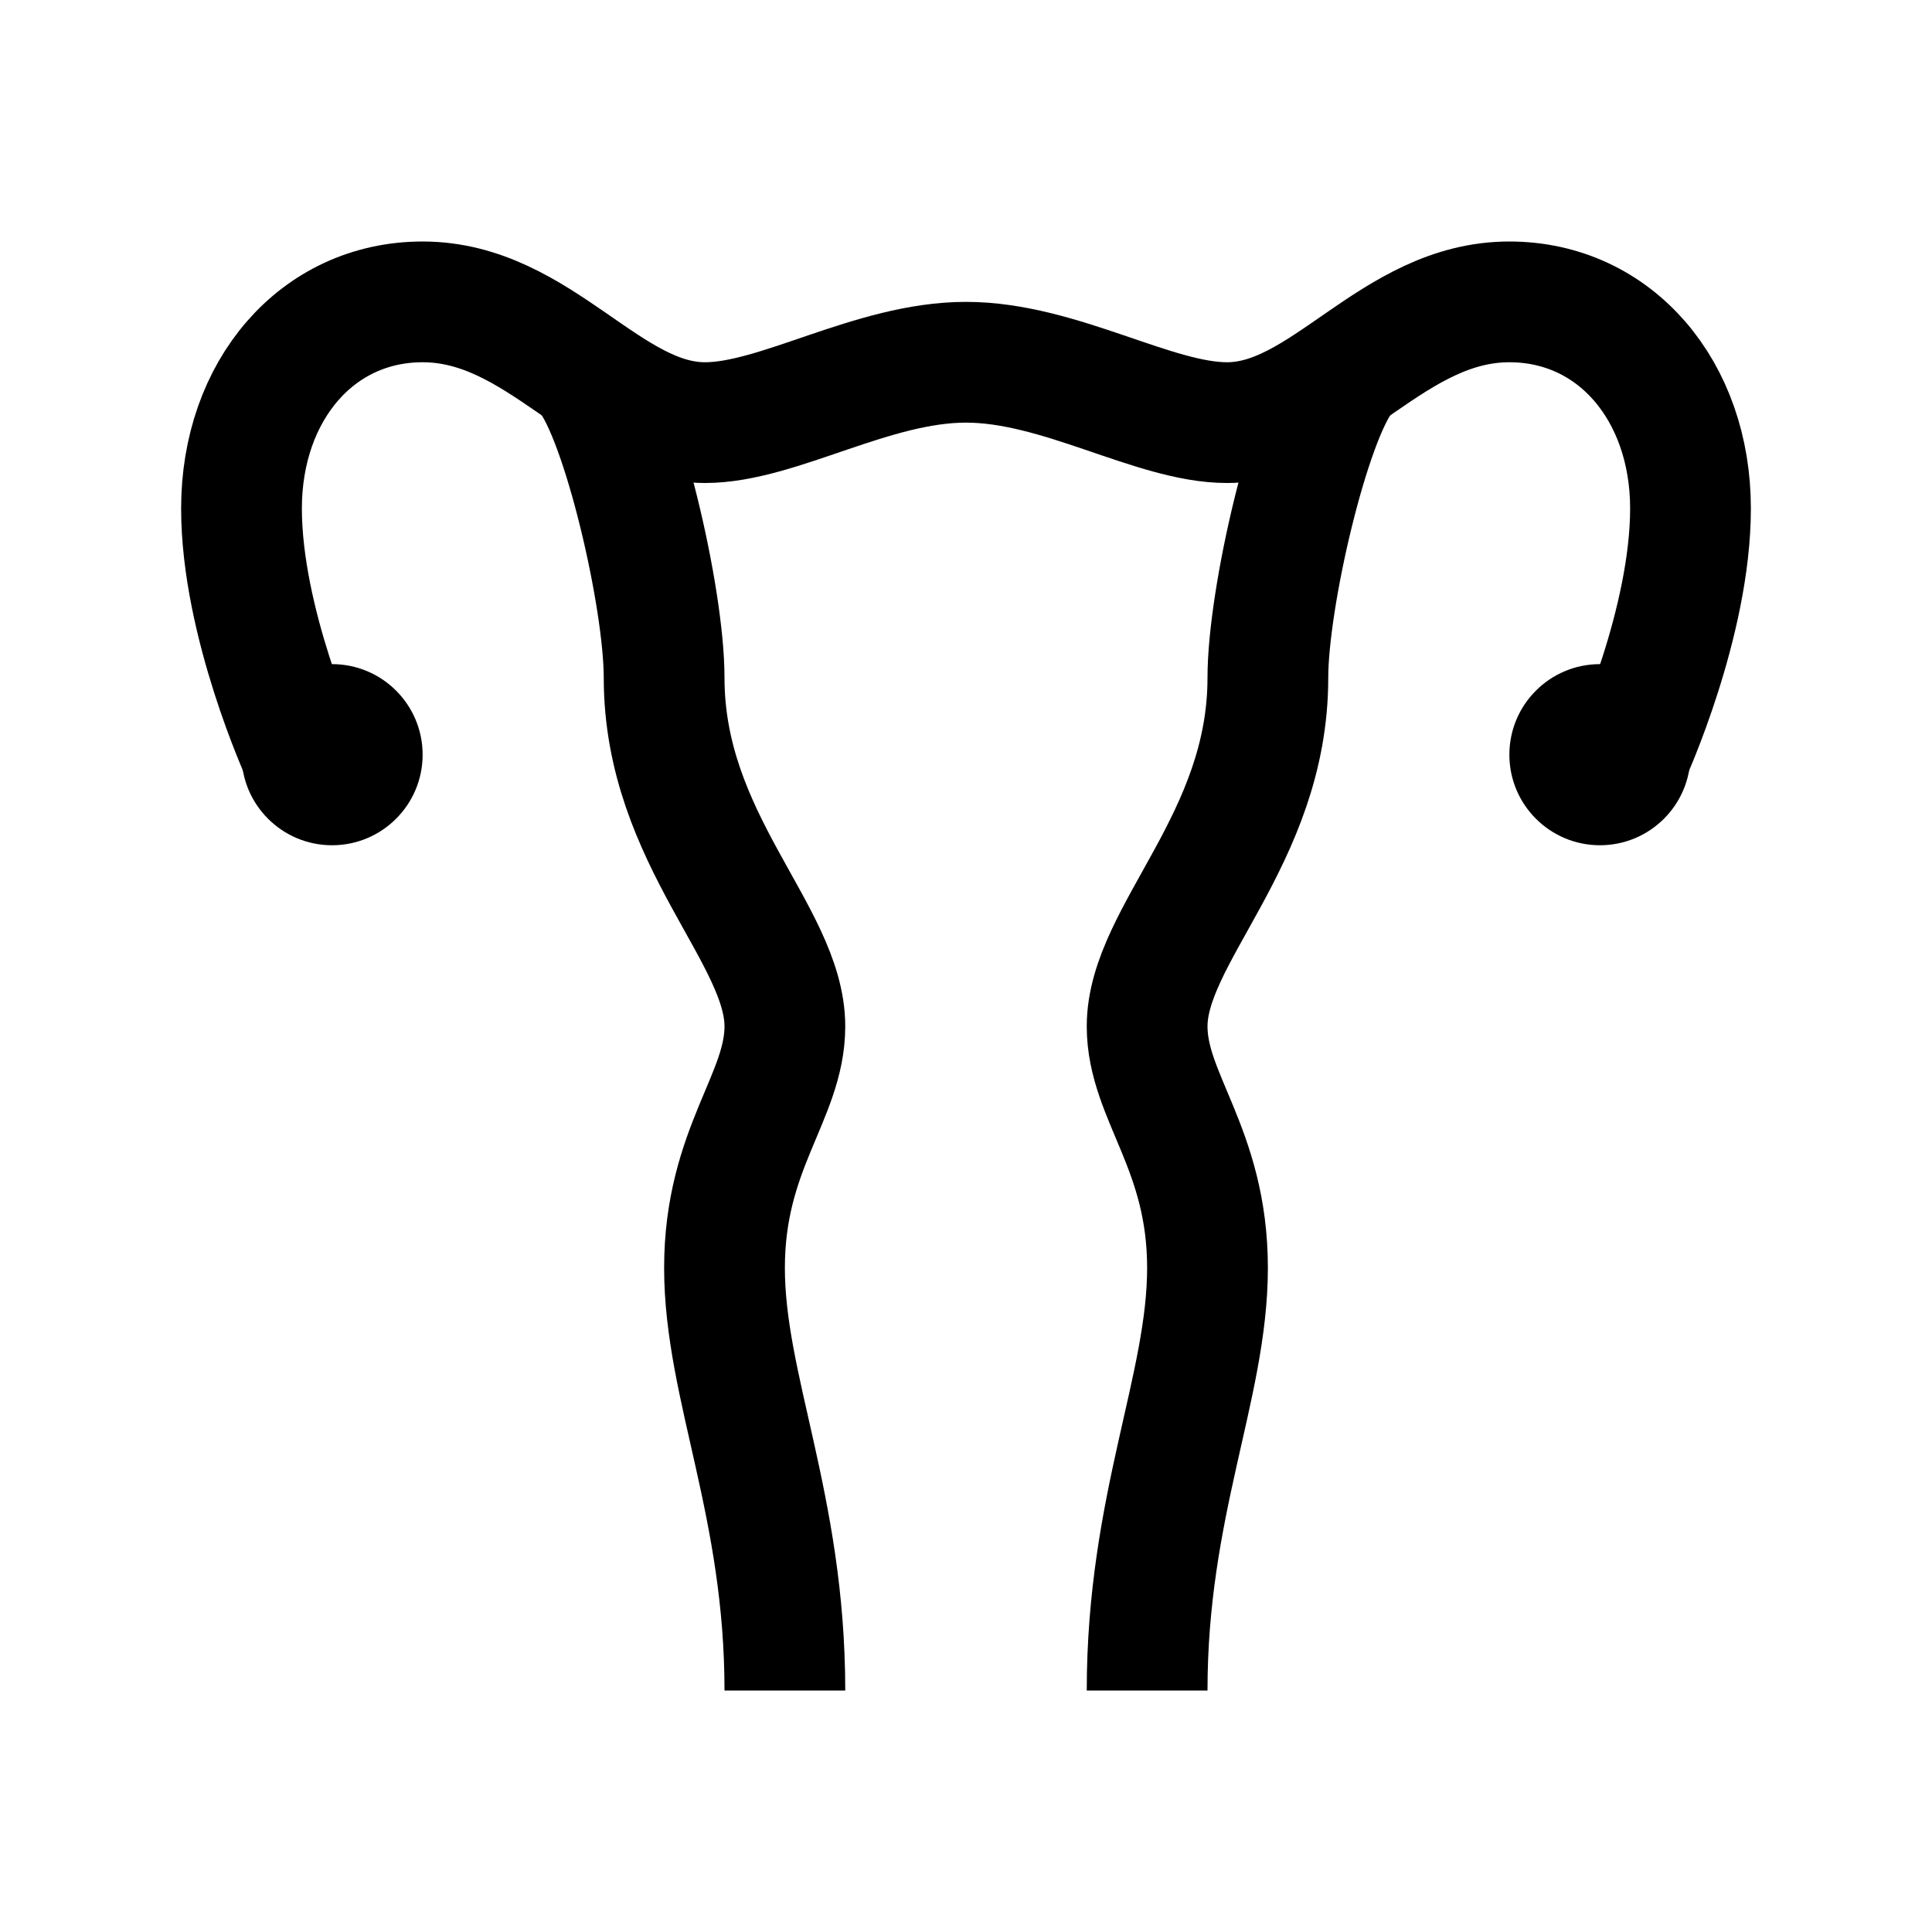 <?xml version="1.0" encoding="iso-8859-1"?>
<!-- Generator: Adobe Illustrator 19.2.0, SVG Export Plug-In . SVG Version: 6.00 Build 0)  -->
<svg version="1.1" id="Layer_1" xmlns="http://www.w3.org/2000/svg" xmlns:xlink="http://www.w3.org/1999/xlink" x="0px" y="0px"
	 viewBox="0 0 32 32" style="enable-background:new 0 0 32 32;" xml:space="preserve">
<path style="fill:none;stroke:#000000;stroke-width:2;stroke-miterlimit:10;" d="M19,28c0-3.069,1-5.024,1-7s-1-2.834-1-4
	c0-1.523,2-3.091,2-5.774c0-1.333,0.694-4.294,1.262-4.994"/>
<path style="fill:none;stroke:#000000;stroke-width:2;stroke-miterlimit:10;" d="M16,6c1.554,0,3.111,1,4.323,1
	c1.62,0,2.735-2,4.677-2c1.75,0,3,1.472,3,3.422c0,1.89-1,4.078-1,4.078"/>
<path style="fill:none;stroke:#000000;stroke-width:2;stroke-miterlimit:10;" d="M13,28c0-3.069-1-5.024-1-7s1-2.834,1-4
	c0-1.523-2-3.091-2-5.774c0-1.333-0.694-4.294-1.262-4.994"/>
<path style="fill:none;stroke:#000000;stroke-width:2;stroke-miterlimit:10;" d="M16,6c-1.554,0-3.111,1-4.323,1
	C10.057,7,8.942,5,7,5C5.25,5,4,6.472,4,8.422c0,1.89,1,4.078,1,4.078"/>
<circle cx="26.5" cy="12.5" r="1.5"/>
<circle cx="5.5" cy="12.5" r="1.5"/>
</svg>

